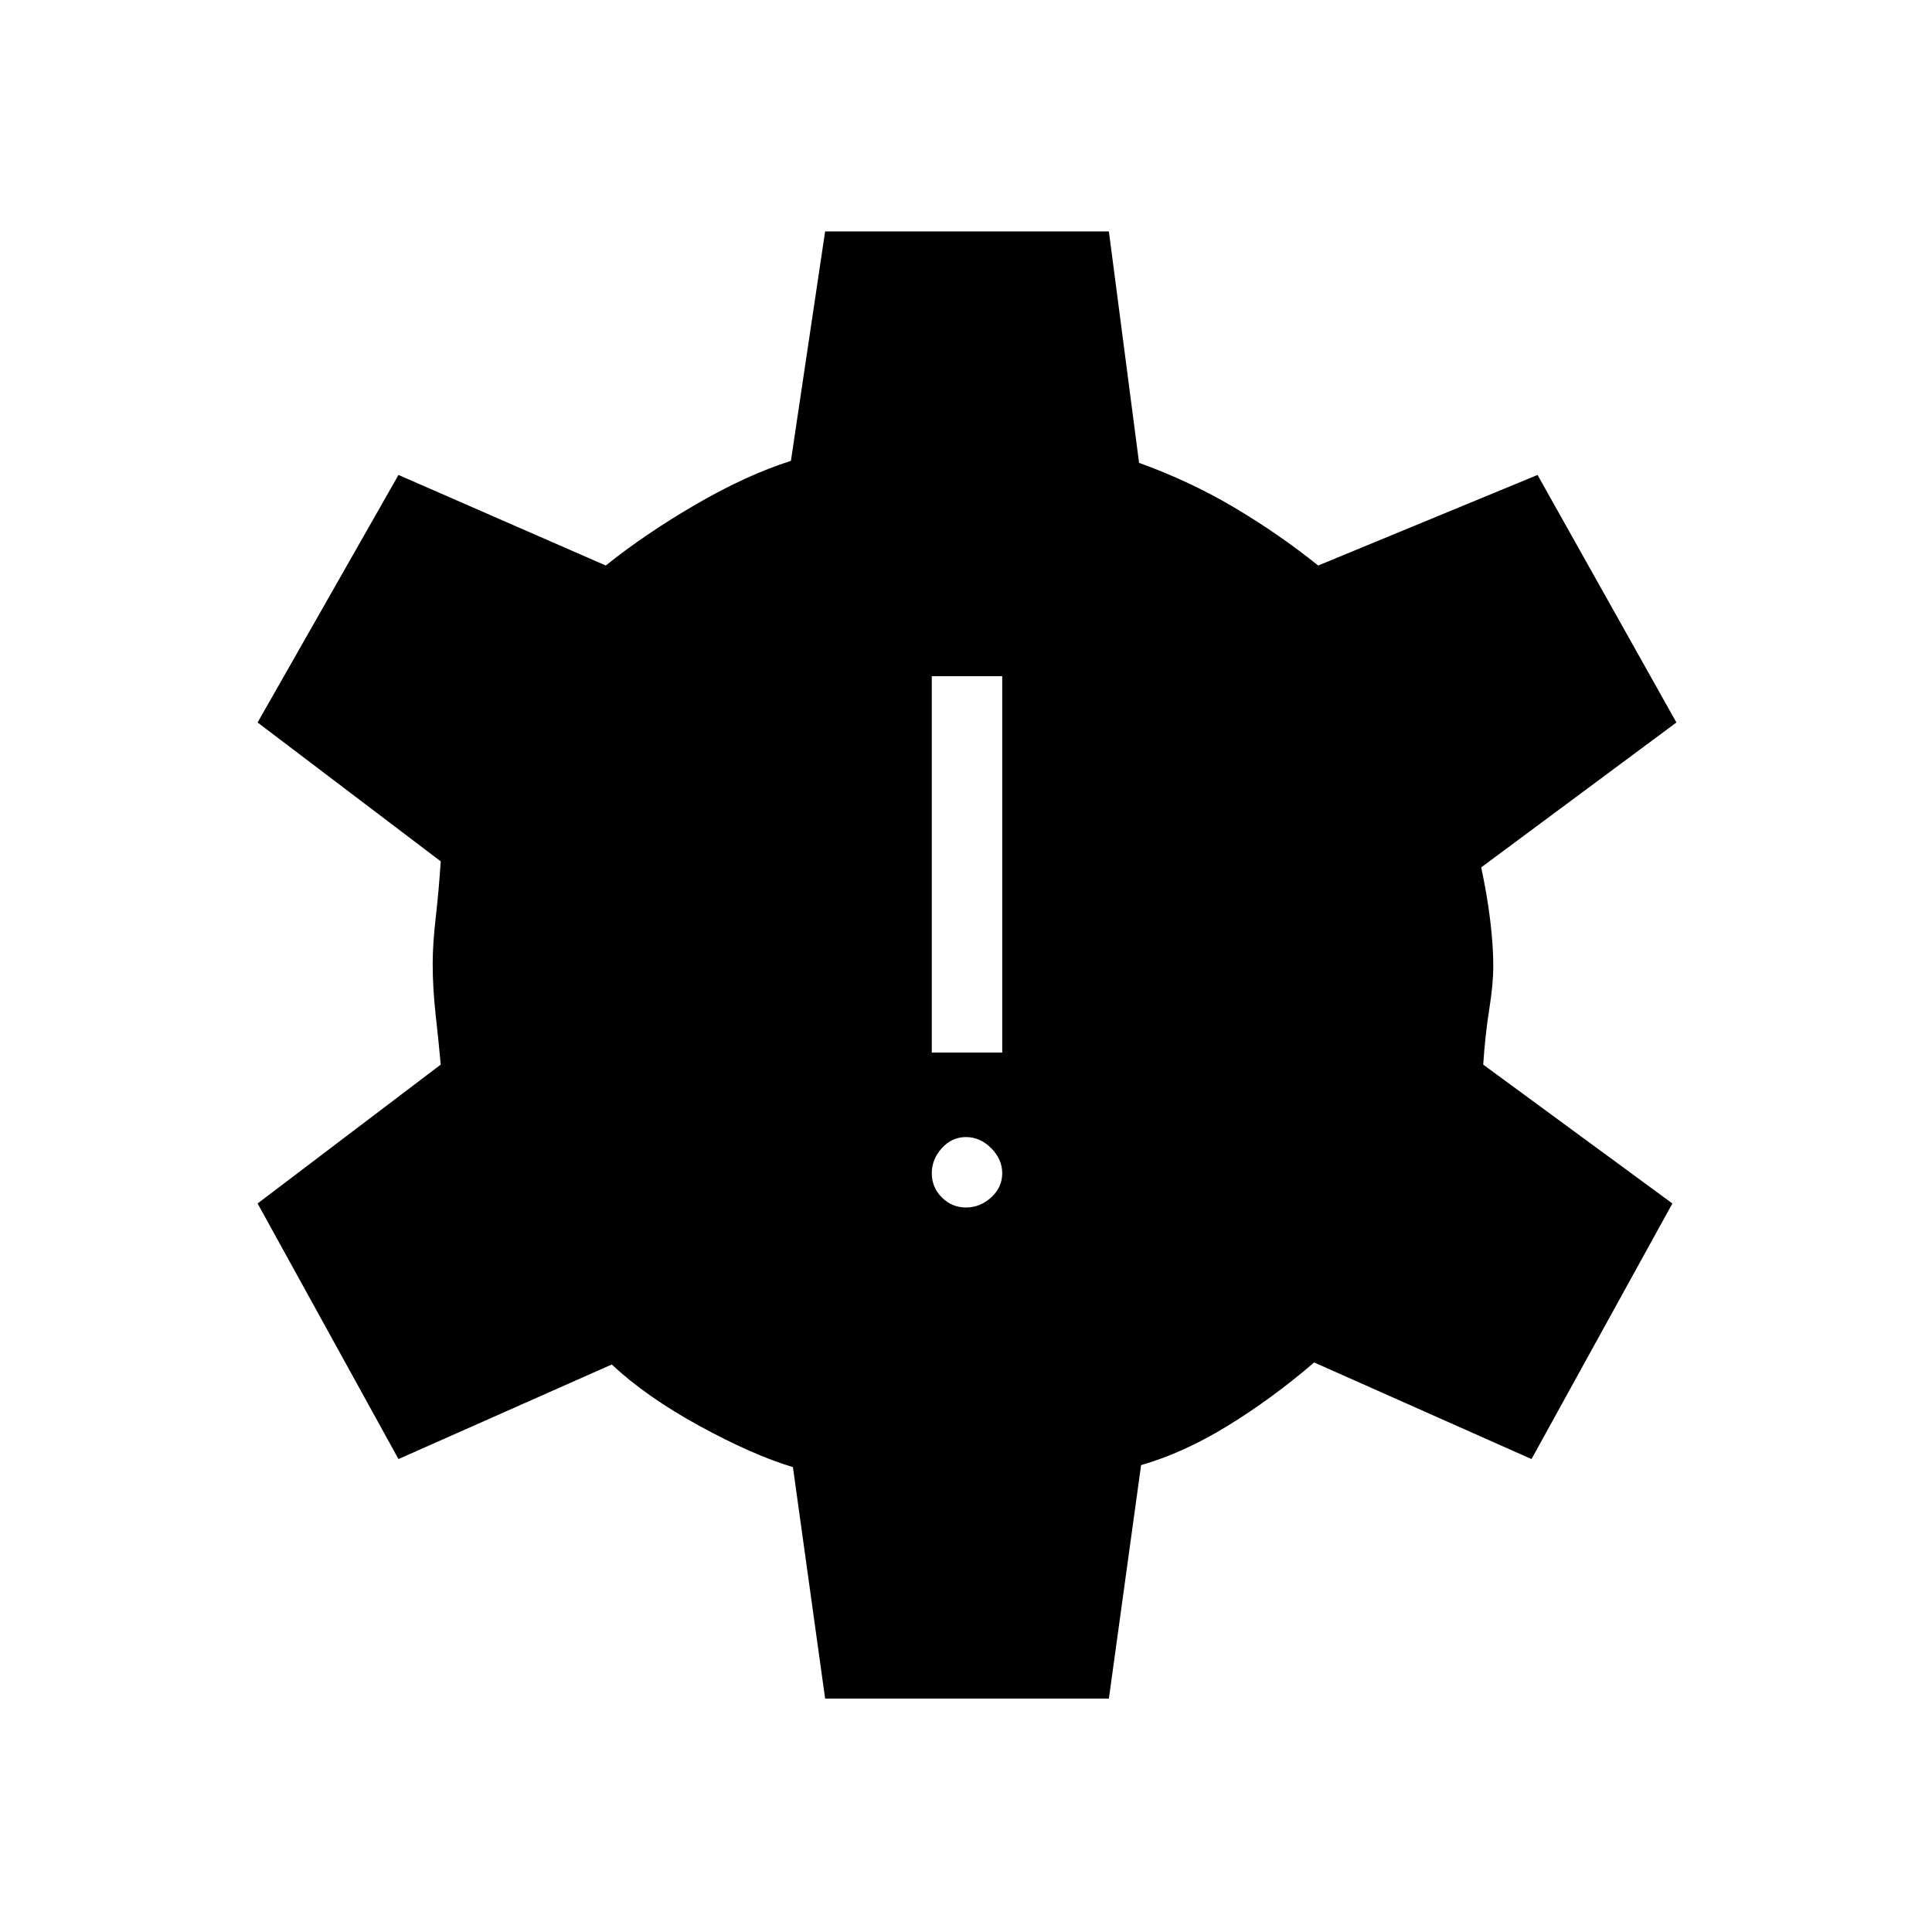 <svg xmlns="http://www.w3.org/2000/svg" height="48" viewBox="0 -960 960 960" width="48"><path d="m410-116-16-115q-20-6-46.5-20.5T304-282l-106 47-70-127 91-69q-1-11-2.5-24.5T215-481q0-10 1.5-23t2.5-28l-91-69 70-123 103 45q20-16 45-30.5t47-21.5l17-114h141l15 115q25 9 47 22t42 29l109-45 69 123-97 72q3 14 4.5 26.5T742-480q0 9-2 21.5t-3 27.5l94 69-70 127-108-48q-21 18-43 31.5T567-232l-16 116H410Zm70-244q7 0 12.5-5t5.5-12q0-7-5.5-12.5T480-395q-7 0-12 5.5t-5 12.5q0 7 5 12t12 5Zm-17-77h35v-187h-35v187Z"/></svg>